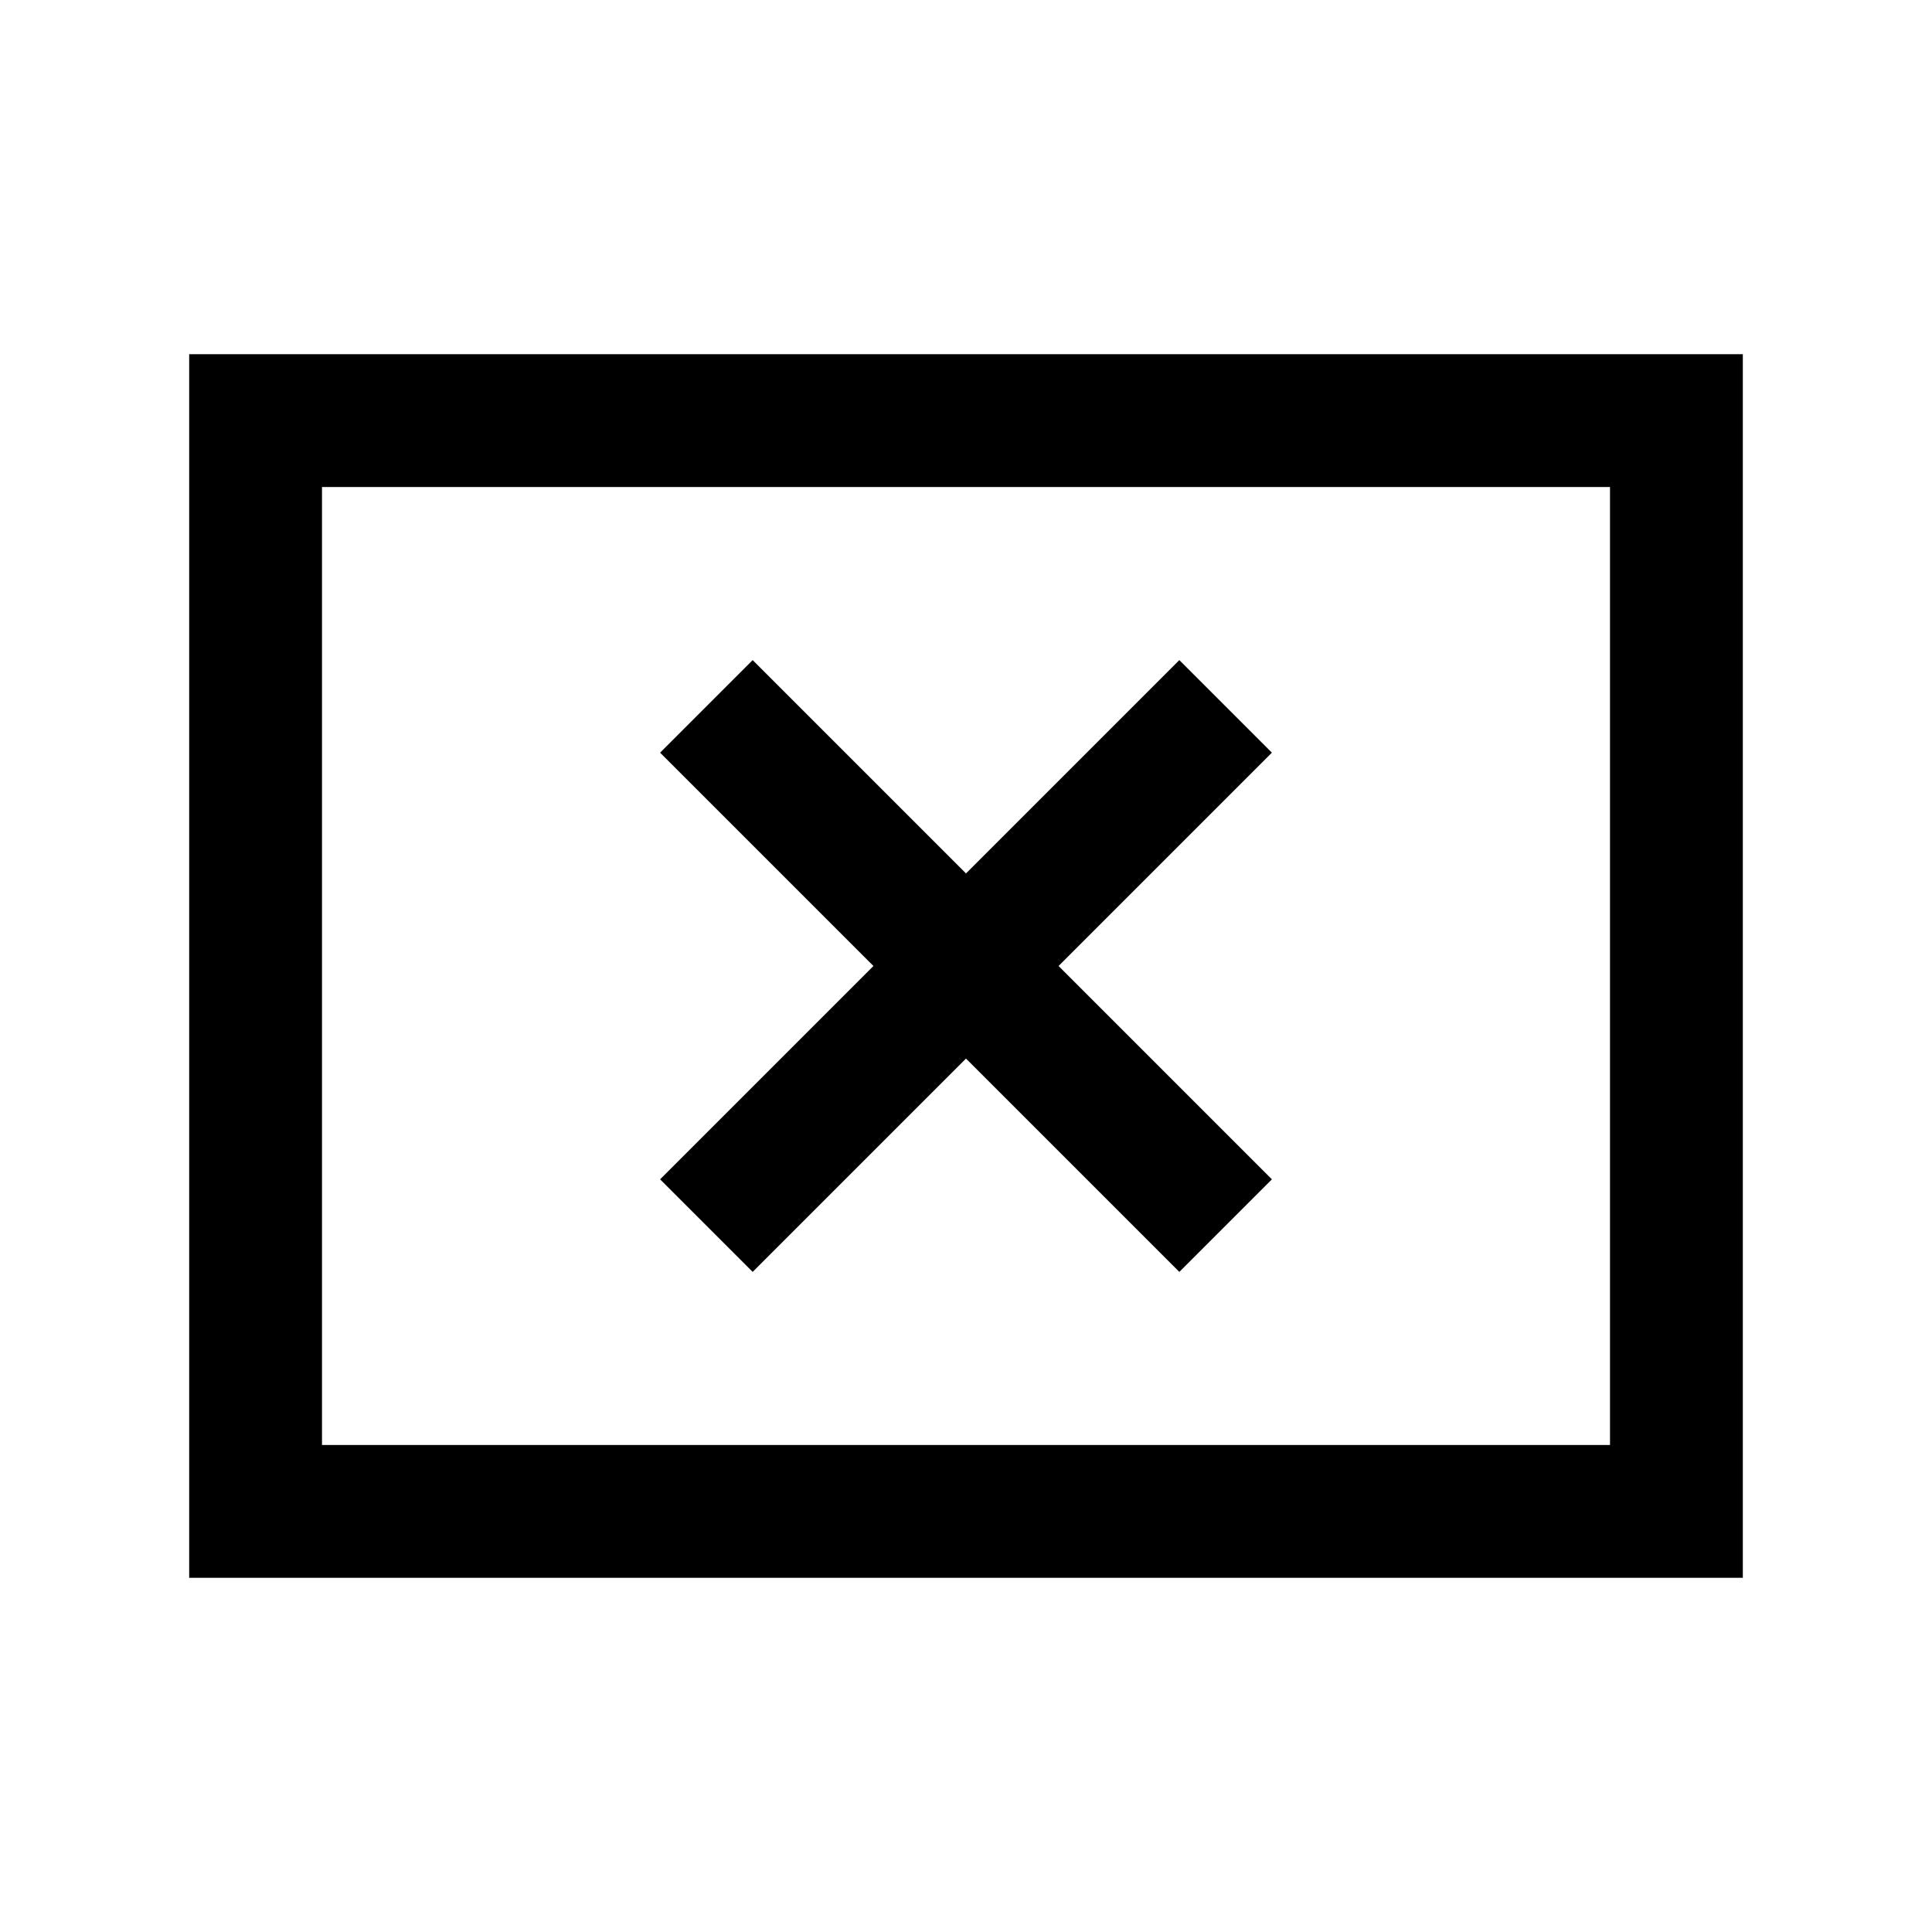 <svg xmlns="http://www.w3.org/2000/svg" height="24" width="24"><path d="M9.35 15.8 12 13.15 14.65 15.8 15.8 14.65 13.15 12 15.8 9.35 14.65 8.2 12 10.85 9.35 8.2 8.2 9.35 10.85 12 8.2 14.65ZM2.35 19.6V4.4H21.65V19.6ZM4 17.95H20V6.05H4ZM4 17.95V6.05V17.95Z"/></svg>